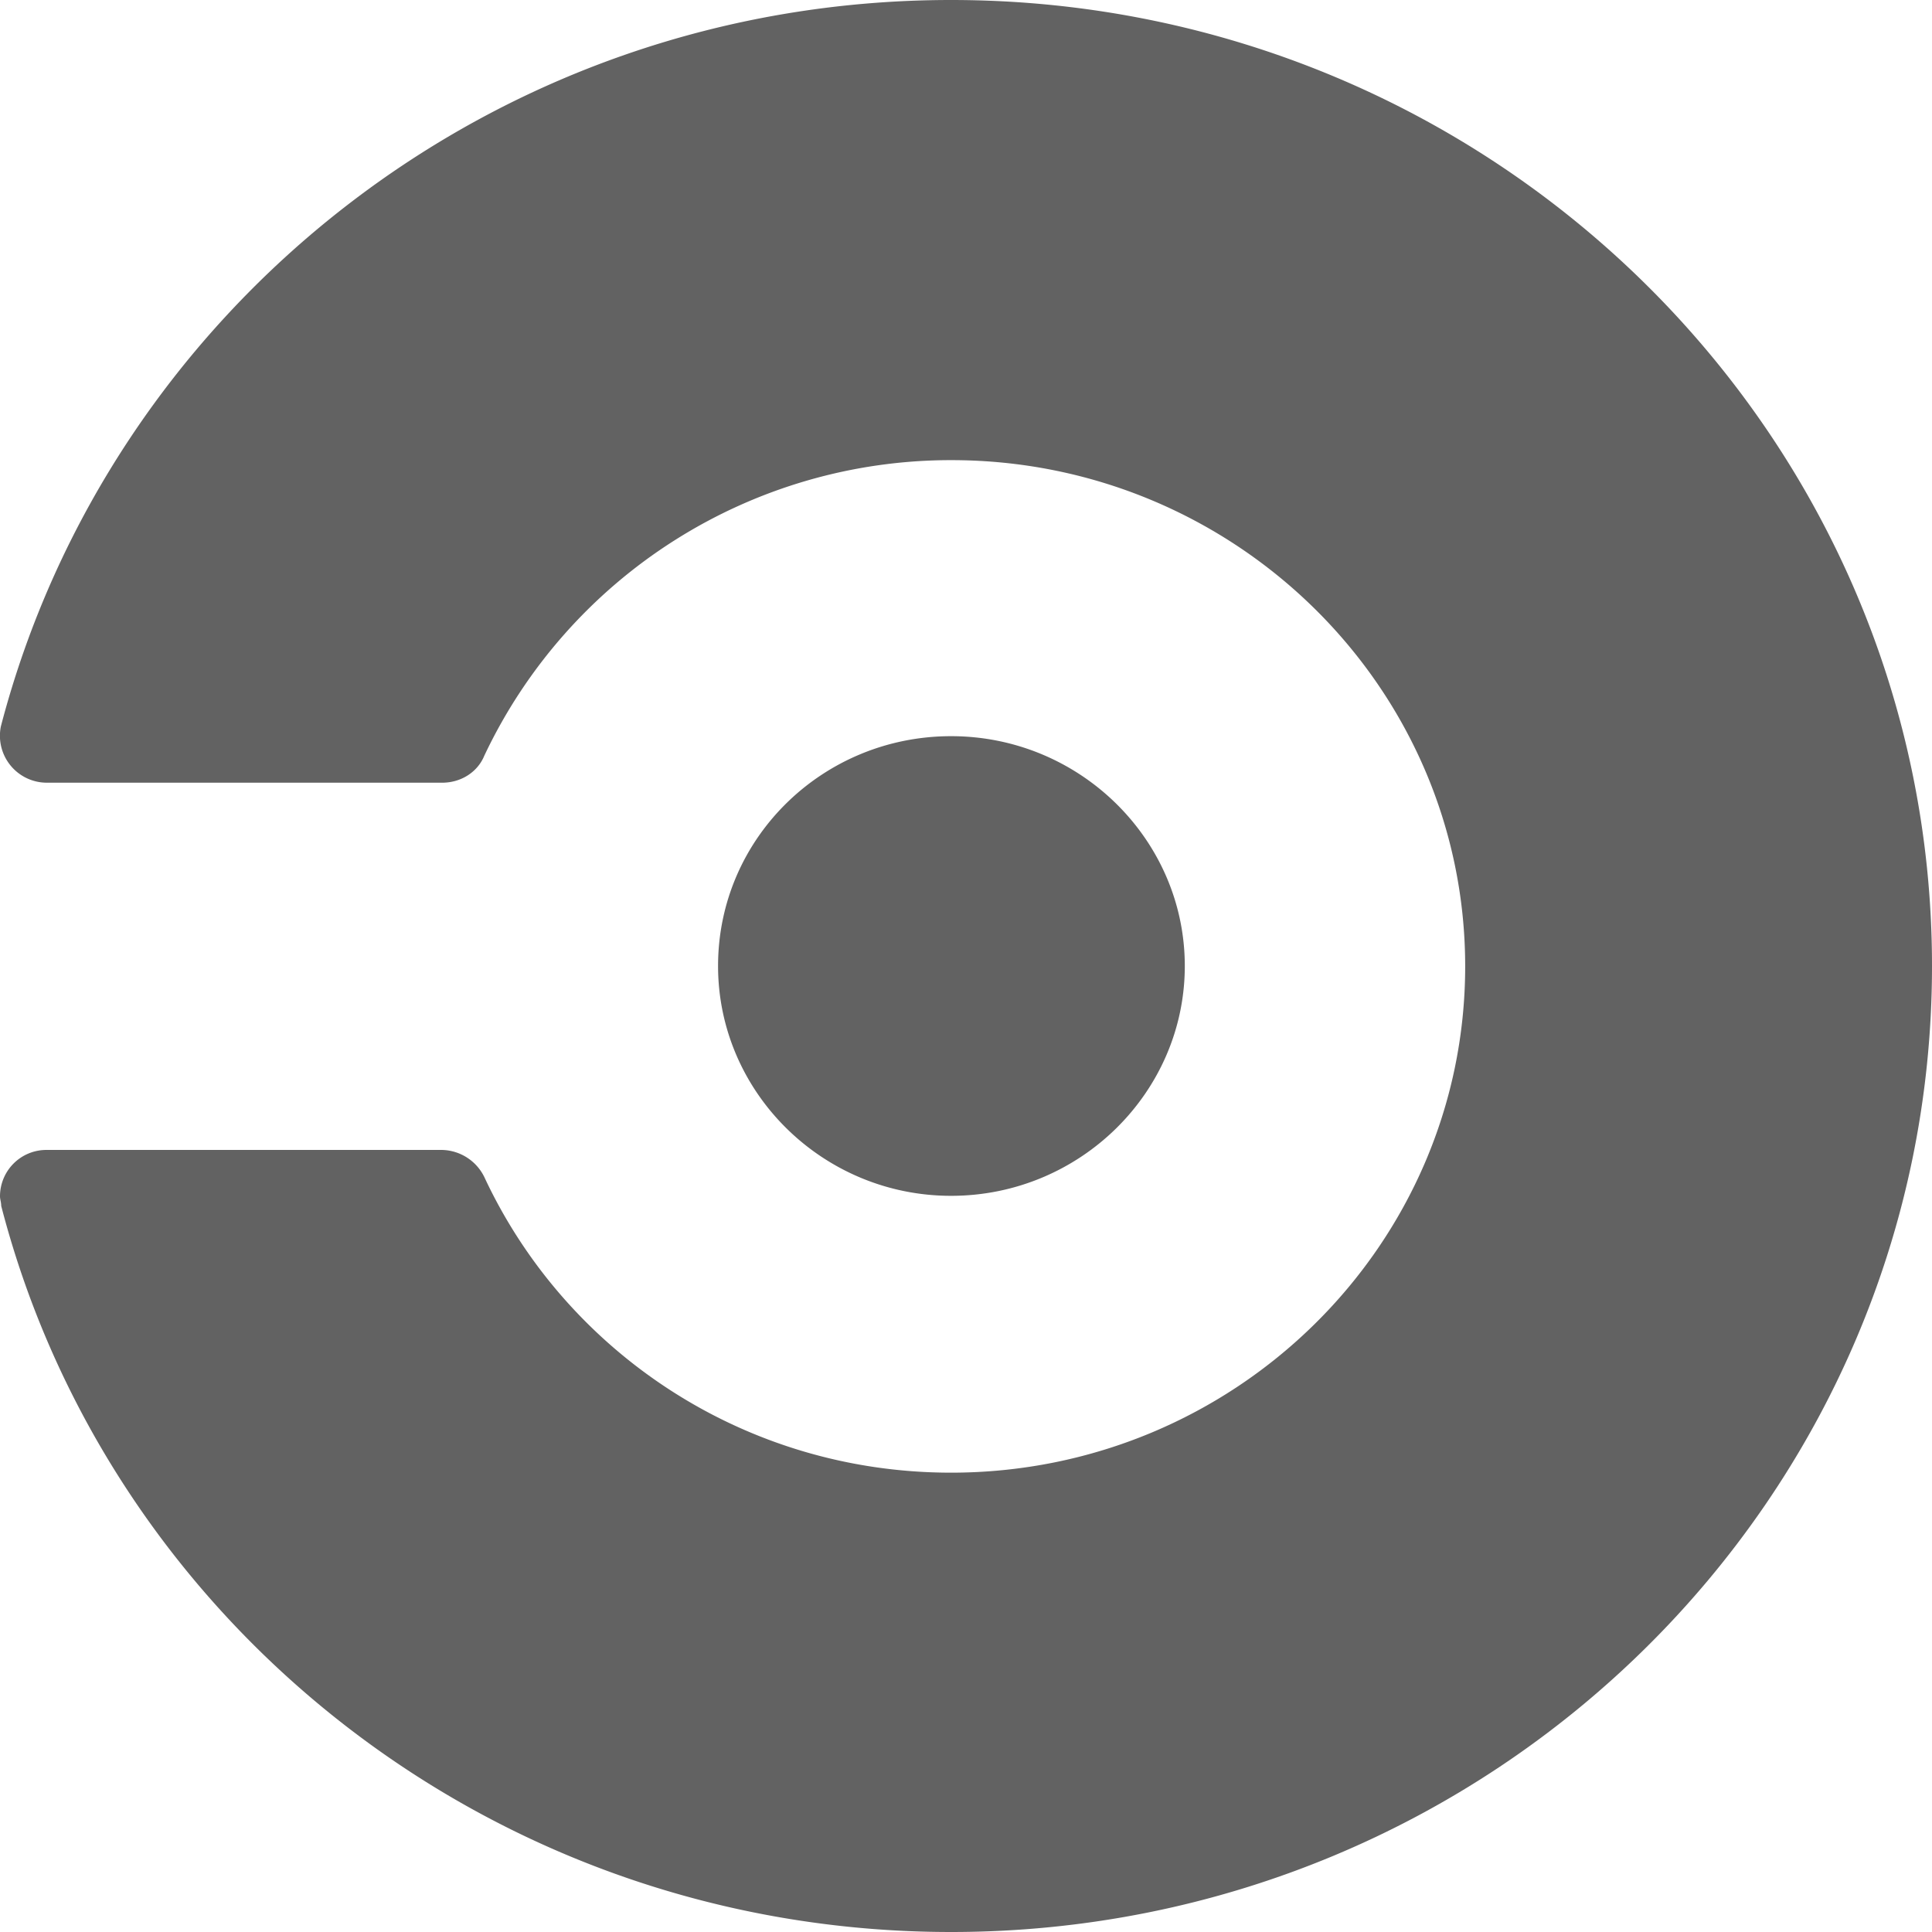 <svg width="24" height="24" viewBox="0 0 24 24" fill="none" xmlns="http://www.w3.org/2000/svg"><path d="M8.92 12c0-1.586 1.3-2.855 2.895-2.855 1.599 0 2.903 1.285 2.903 2.855s-1.304 2.855-2.903 2.855C10.22 14.855 8.92 13.57 8.92 12Zm2.895-12C6.128 0 1.364 3.84.011 9.023a.583.583 0 0 0 .571.7h4.911c.234 0 .44-.132.523-.335a6.41 6.41 0 0 1 5.803-3.672c3.518 0 6.382 2.82 6.382 6.288 0 3.47-2.864 6.29-6.386 6.29-2.57 0-4.786-1.5-5.799-3.673a.599.599 0 0 0-.523-.336H.583A.576.576 0 0 0 0 14.86c0 .039.015.075.015.12C1.356 20.16 6.128 24 11.815 24 18.542 24 24 18.625 24 12c0-6.621-5.458-12-12.185-12Z" fill="#626262"/></svg>